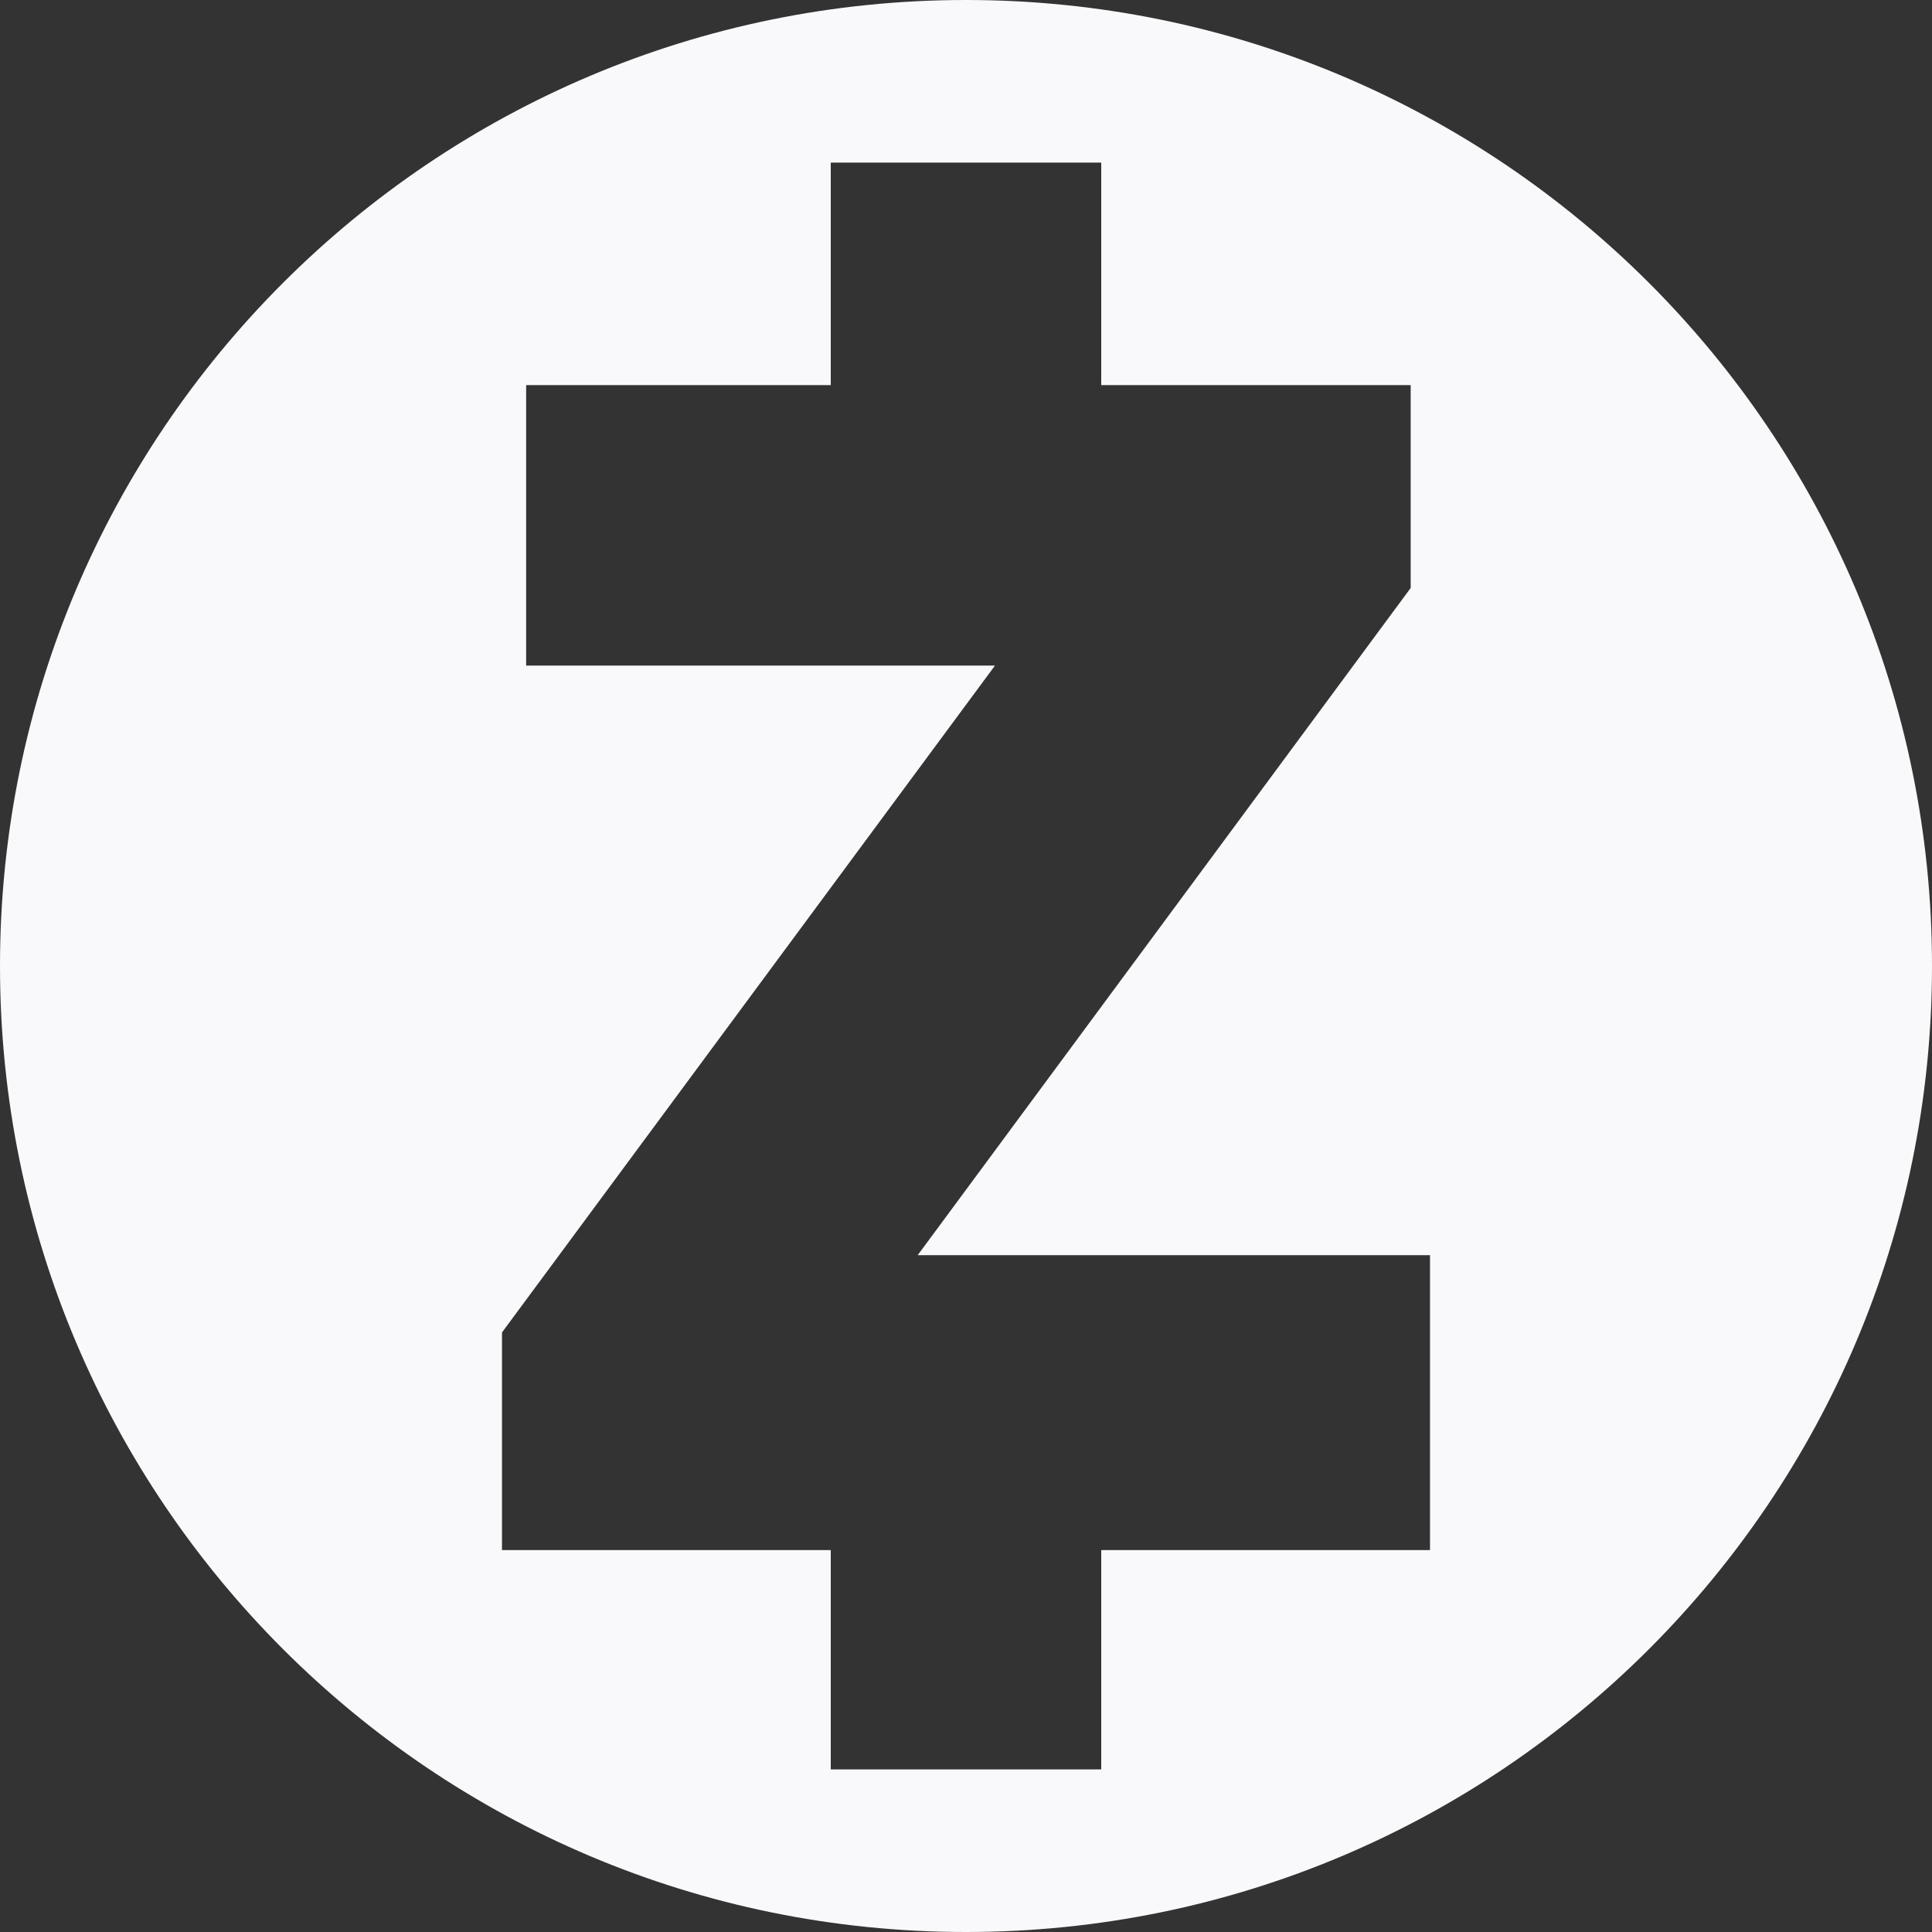<svg width="24" height="24" viewBox="0 0 24 24" fill="none" xmlns="http://www.w3.org/2000/svg">
<rect x="0" y="0" width="24" height="24" fill="#333333" stroke="none"/>
<g clip-path="url(#clip0_269_11587)">
<path fill-rule="evenodd" clip-rule="evenodd" d="M24 12C24 18.627 18.627 24 12 24C5.373 24 0 18.627 0 12C0 5.373 5.373 0 12 0C18.627 0 24 5.373 24 12ZM17.764 19.256V15.592H11.4L17.524 7.304V4.784H13.68V2.02H10.32V4.784H6.536V8.268H12.36L6.236 16.552V19.256H10.32V21.98H13.68V19.256H17.764Z" fill="#F9F9FB"/>
</g>
<defs>
<clipPath id="clip0_269_11587">
<rect width="24" height="24" fill="white"/>
</clipPath>
</defs>
</svg>
